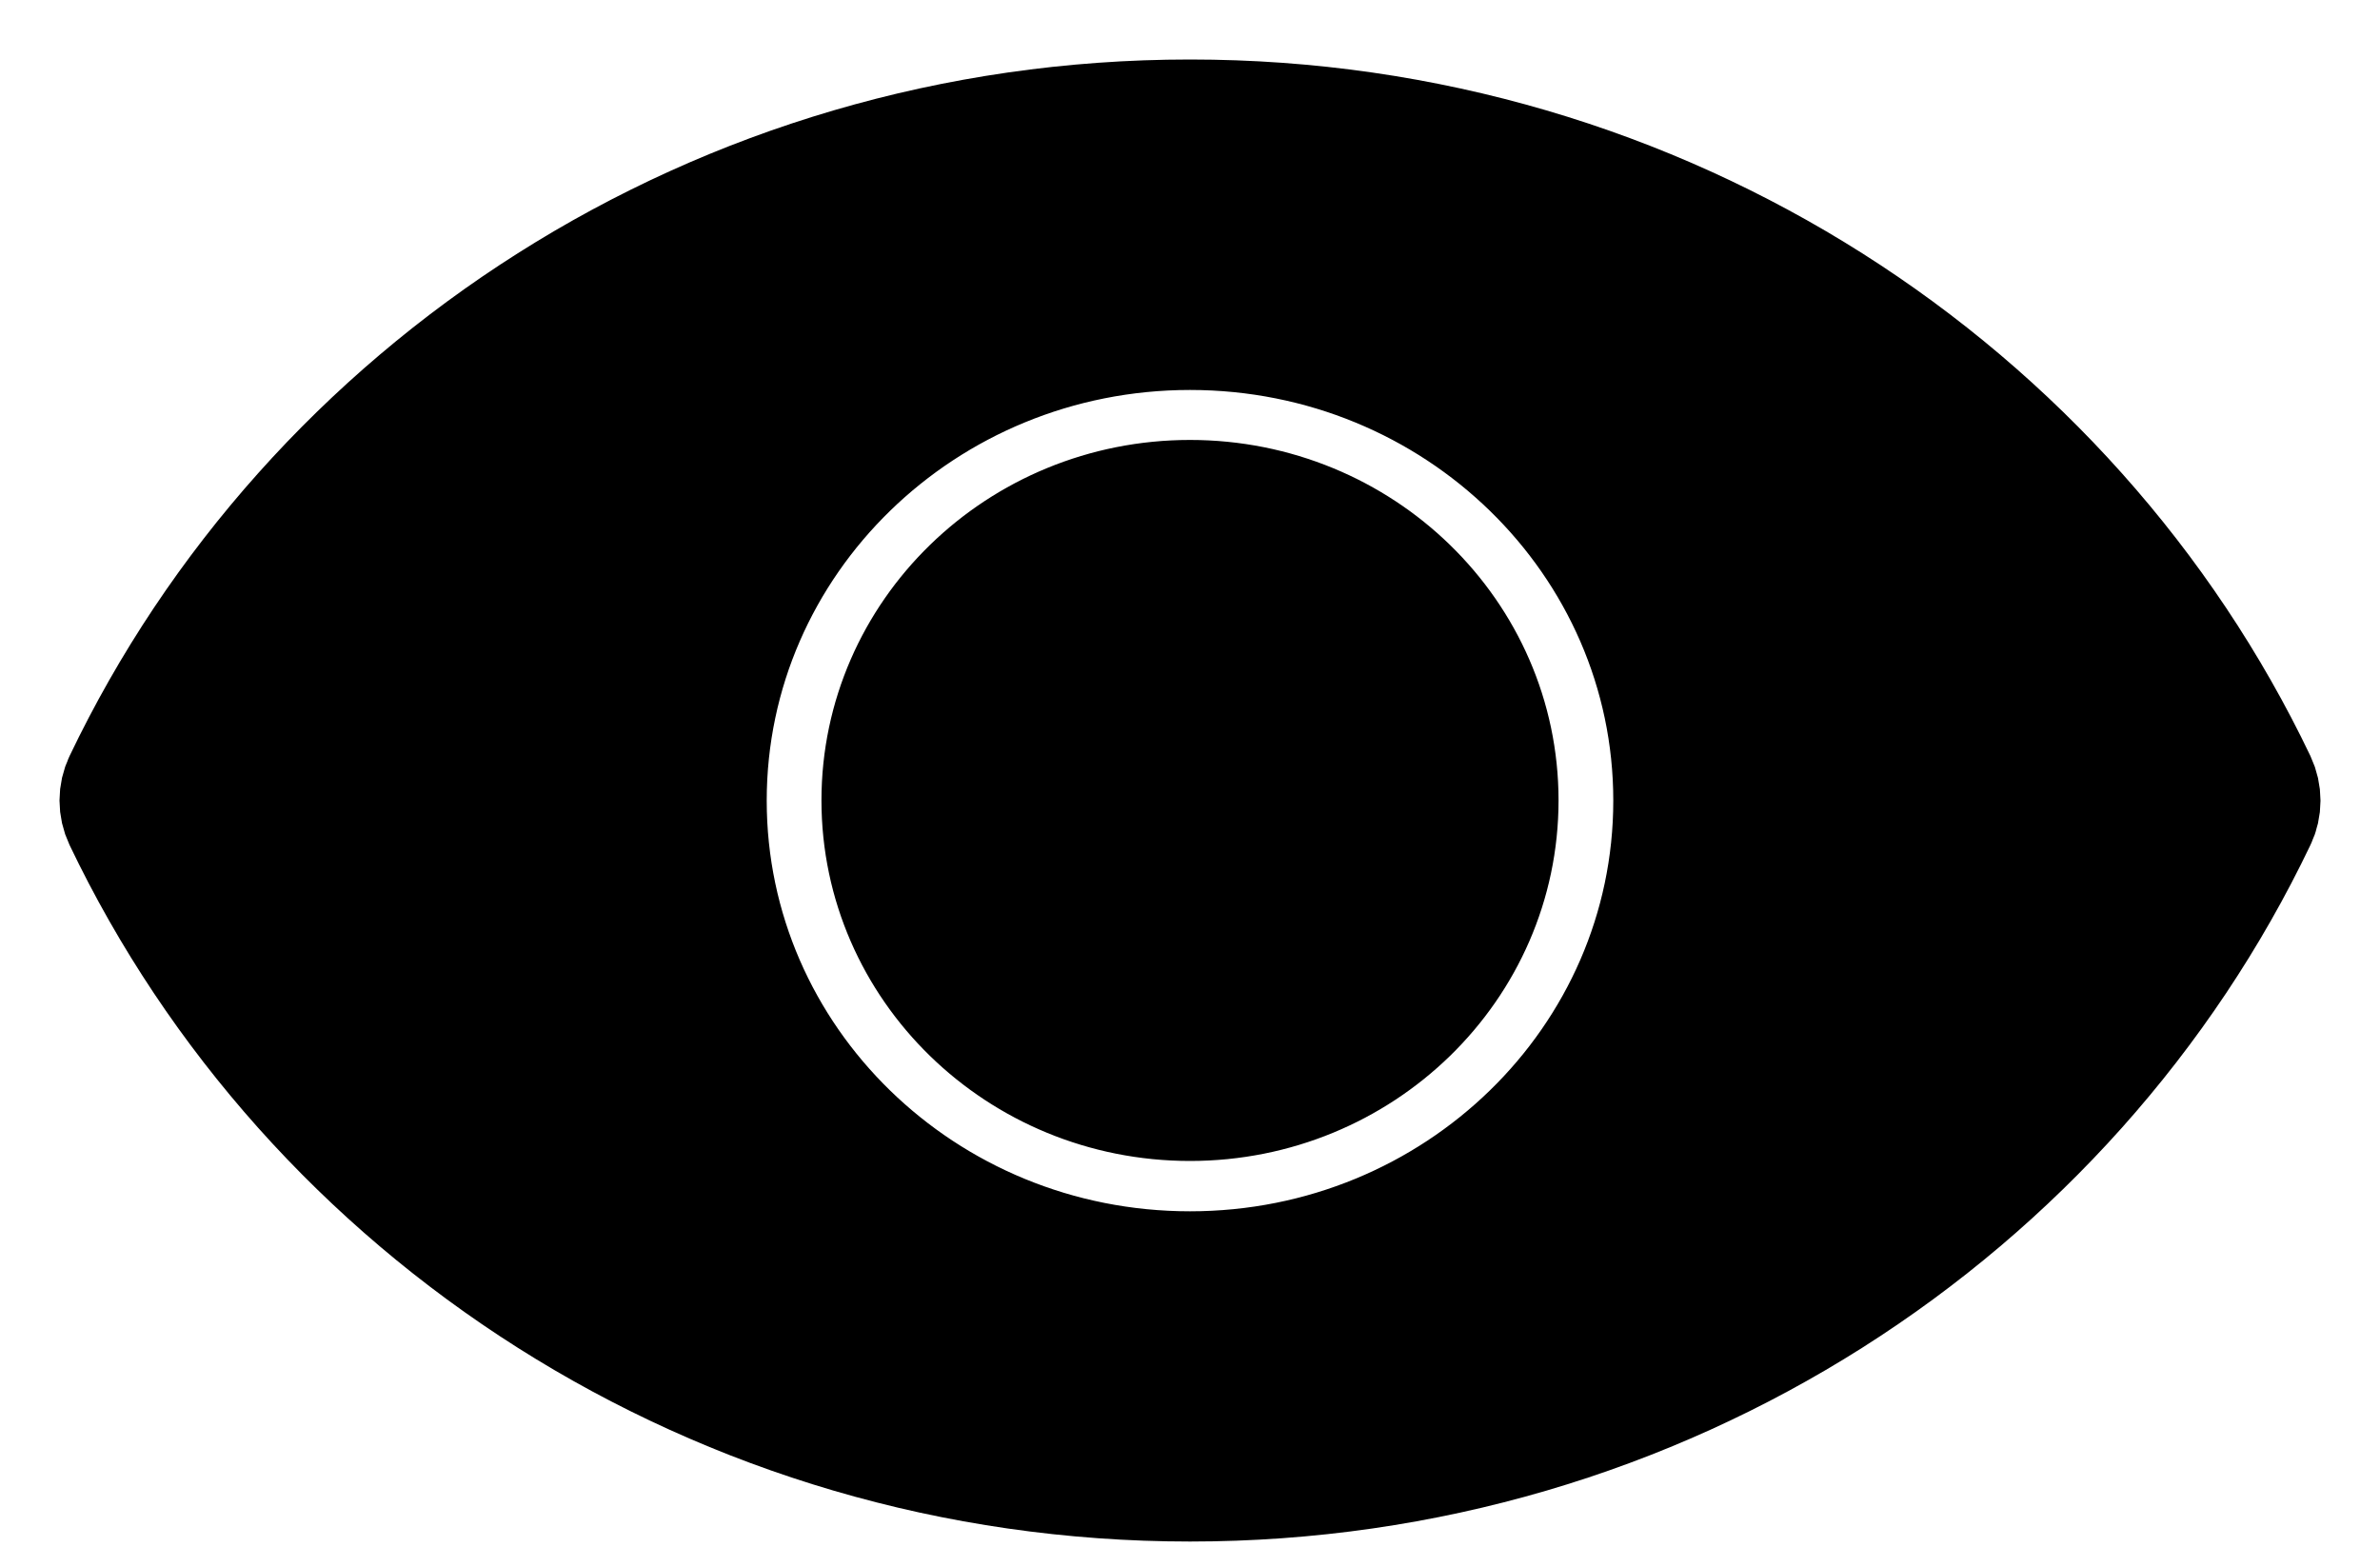 <svg width="20" height="13" viewBox="0 0 20 13" fill="none" xmlns="http://www.w3.org/2000/svg">
<path fill-rule="evenodd" clip-rule="evenodd" d="M10 1C6.03 1 2.608 3.279 1.036 6.568C0.988 6.668 0.988 6.785 1.036 6.886C2.608 10.175 6.03 12.454 10 12.454C13.97 12.454 17.392 10.175 18.964 6.886C19.012 6.787 19.012 6.67 18.964 6.568C17.392 3.279 13.97 1 10 1ZM10 10.679C7.758 10.679 5.943 8.91 5.943 6.728C5.943 4.545 7.76 2.777 10 2.777C12.242 2.777 14.057 4.547 14.057 6.728C14.057 8.91 12.24 10.679 10 10.679ZM12.597 6.726C12.597 8.123 11.434 9.256 10 9.256C8.566 9.256 7.403 8.123 7.403 6.726C7.403 5.329 8.566 4.197 10 4.197C11.434 4.197 12.597 5.329 12.597 6.726Z" fill="#000" stroke="#000" stroke-linecap="round"/>
</svg>
